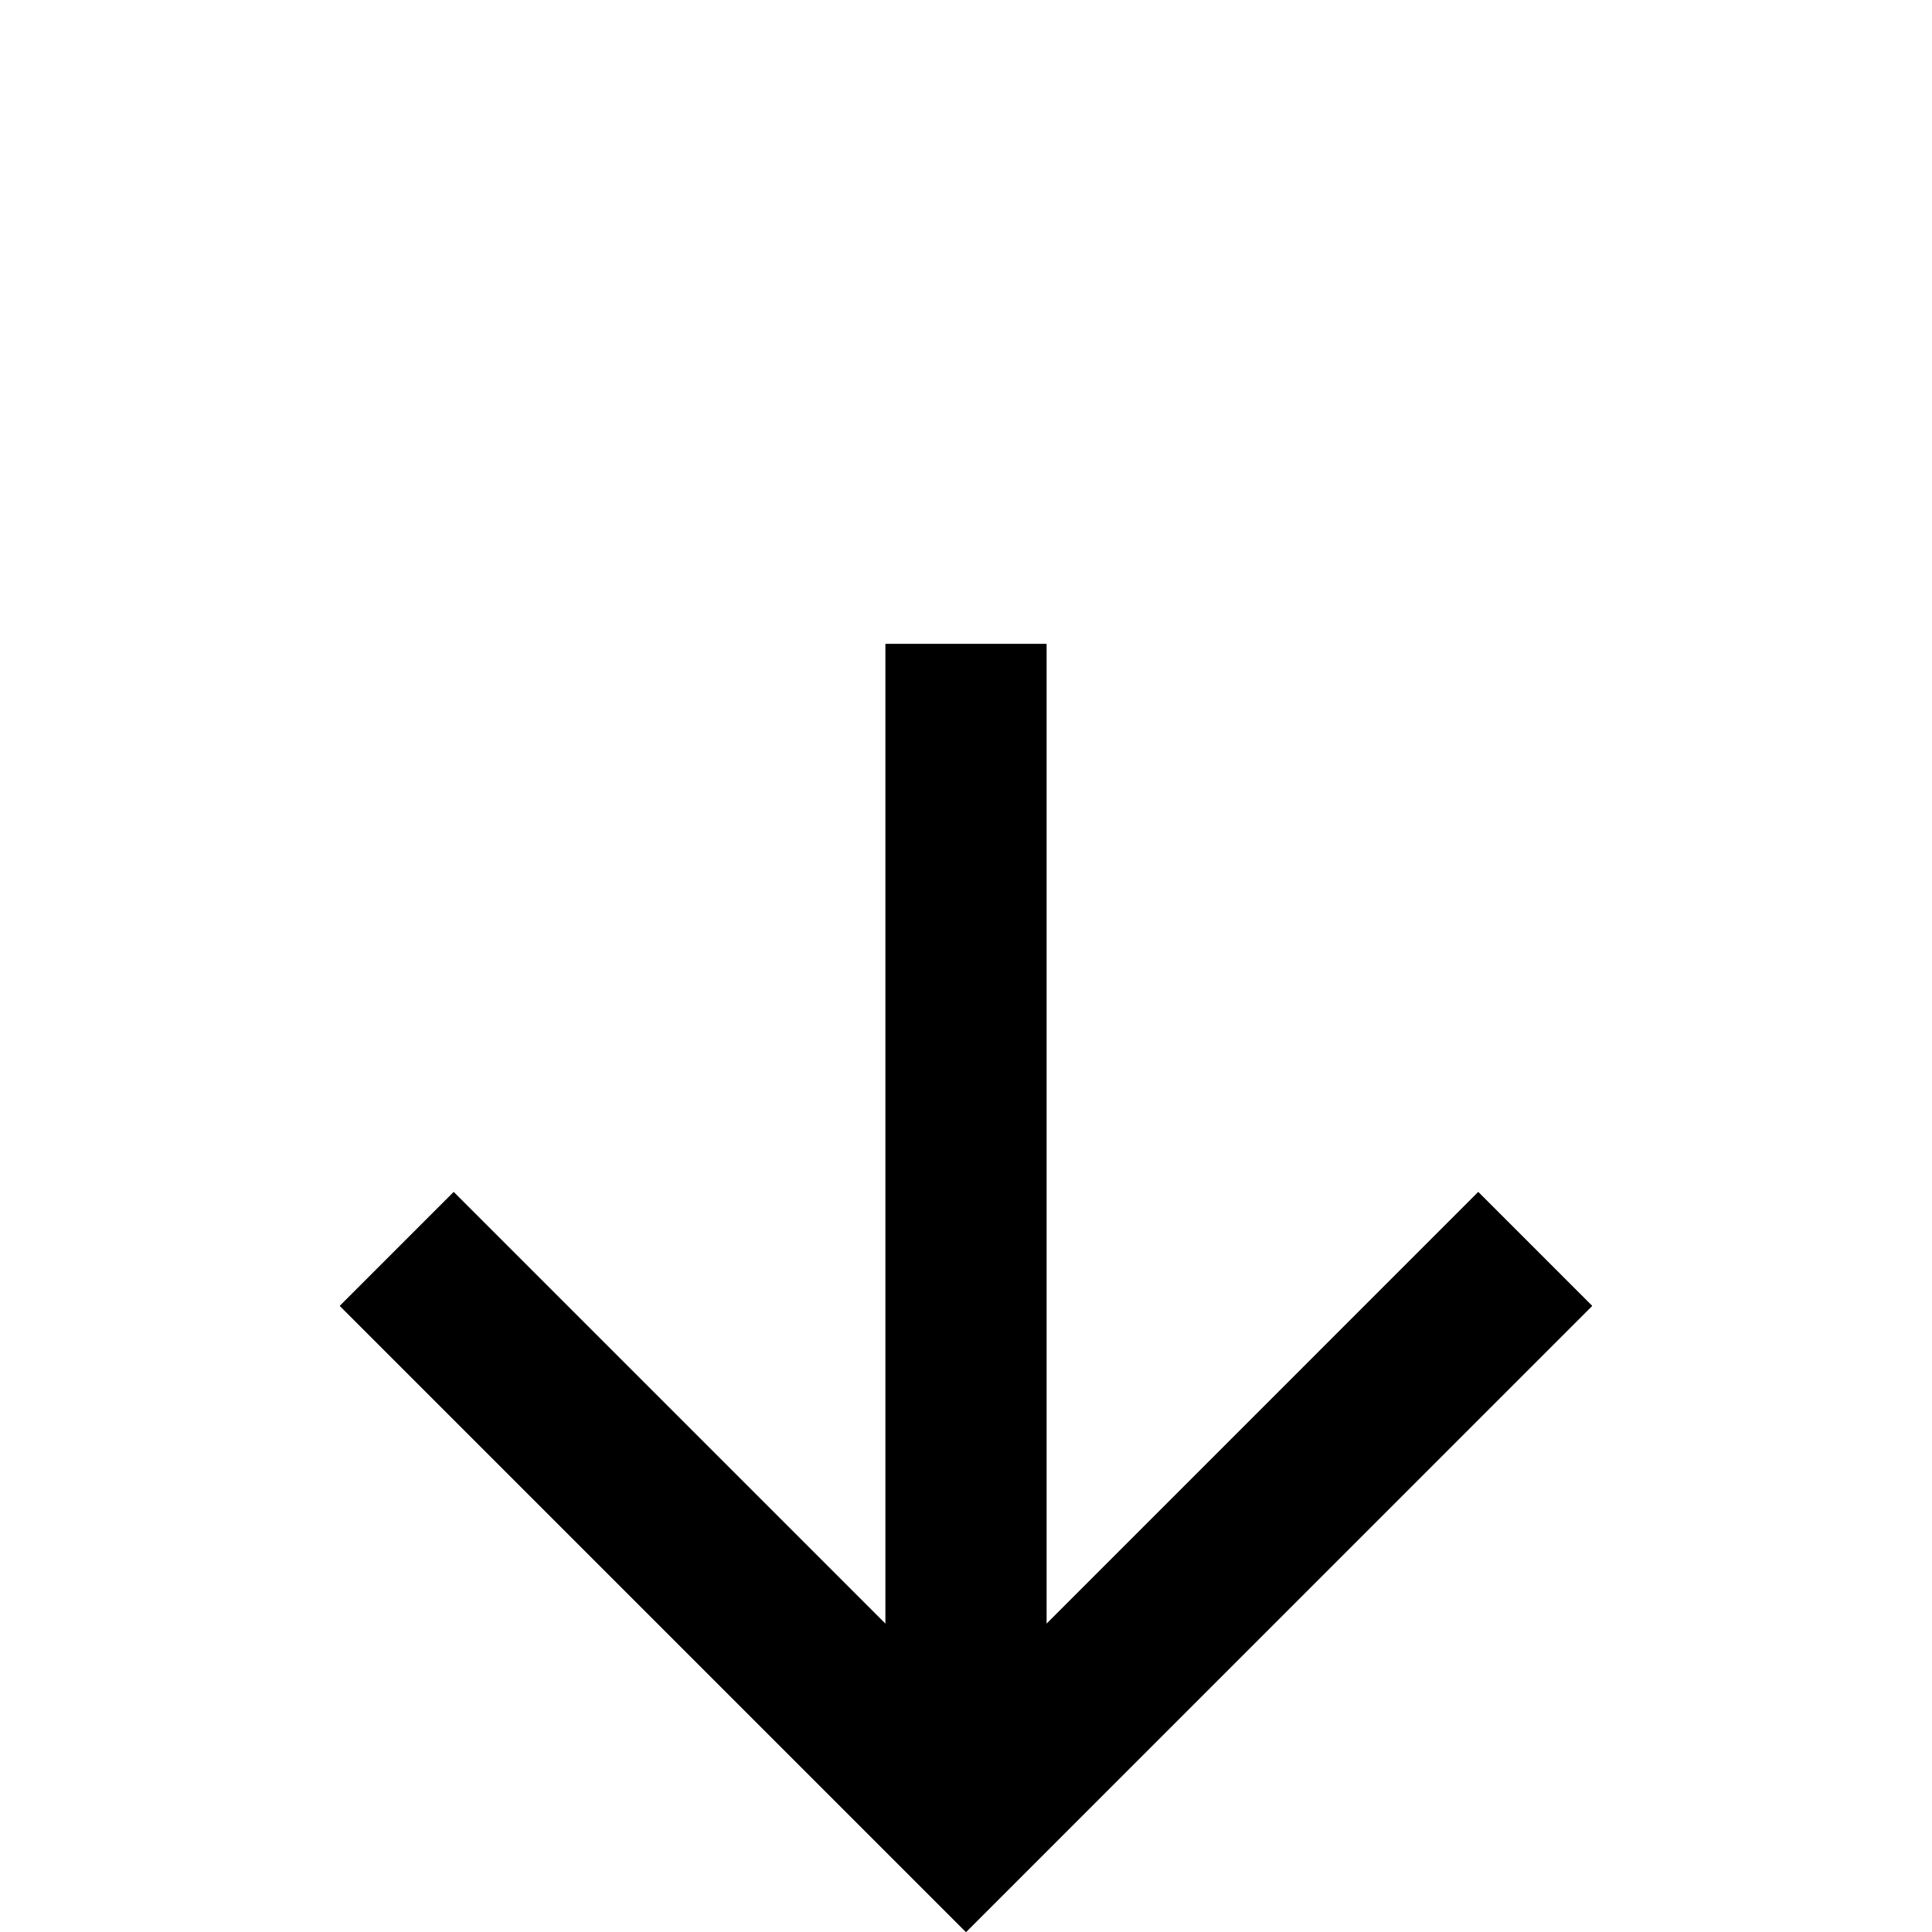 <svg width="24" height="24" viewBox="0 0 24 24" fill="none" xmlns="http://www.w3.org/2000/svg">
<g clip-path="url(#clip0_5_25)">
<g filter="url(#filter0_d_5_25)">
<path d="M13 16.172L18.364 10.808L19.778 12.222L12 20L4.222 12.222L5.636 10.808L11 16.172V4H13V16.172Z" fill="black"/>
<path d="M12.5 4.5V17.379L13.354 16.525L18.363 11.515L19.07 12.222L12 19.293L4.929 12.222L5.636 11.515L11.5 17.379V4.5H12.5Z" stroke="black"/>
</g>
</g>
<defs>
<filter id="filter0_d_5_25" x="0.222" y="4" width="23.556" height="24" filterUnits="userSpaceOnUse" color-interpolation-filters="sRGB">
<feFlood flood-opacity="0" result="BackgroundImageFix"/>
<feColorMatrix in="SourceAlpha" type="matrix" values="0 0 0 0 0 0 0 0 0 0 0 0 0 0 0 0 0 0 127 0" result="hardAlpha"/>
<feOffset dy="4"/>
<feGaussianBlur stdDeviation="2"/>
<feComposite in2="hardAlpha" operator="out"/>
<feColorMatrix type="matrix" values="0 0 0 0 0 0 0 0 0 0 0 0 0 0 0 0 0 0 0.25 0"/>
<feBlend mode="normal" in2="BackgroundImageFix" result="effect1_dropShadow_5_25"/>
<feBlend mode="normal" in="SourceGraphic" in2="effect1_dropShadow_5_25" result="shape"/>
</filter>
<clipPath id="clip0_5_25">
<rect width="24" height="24" fill="white"/>
</clipPath>
</defs>
</svg>
